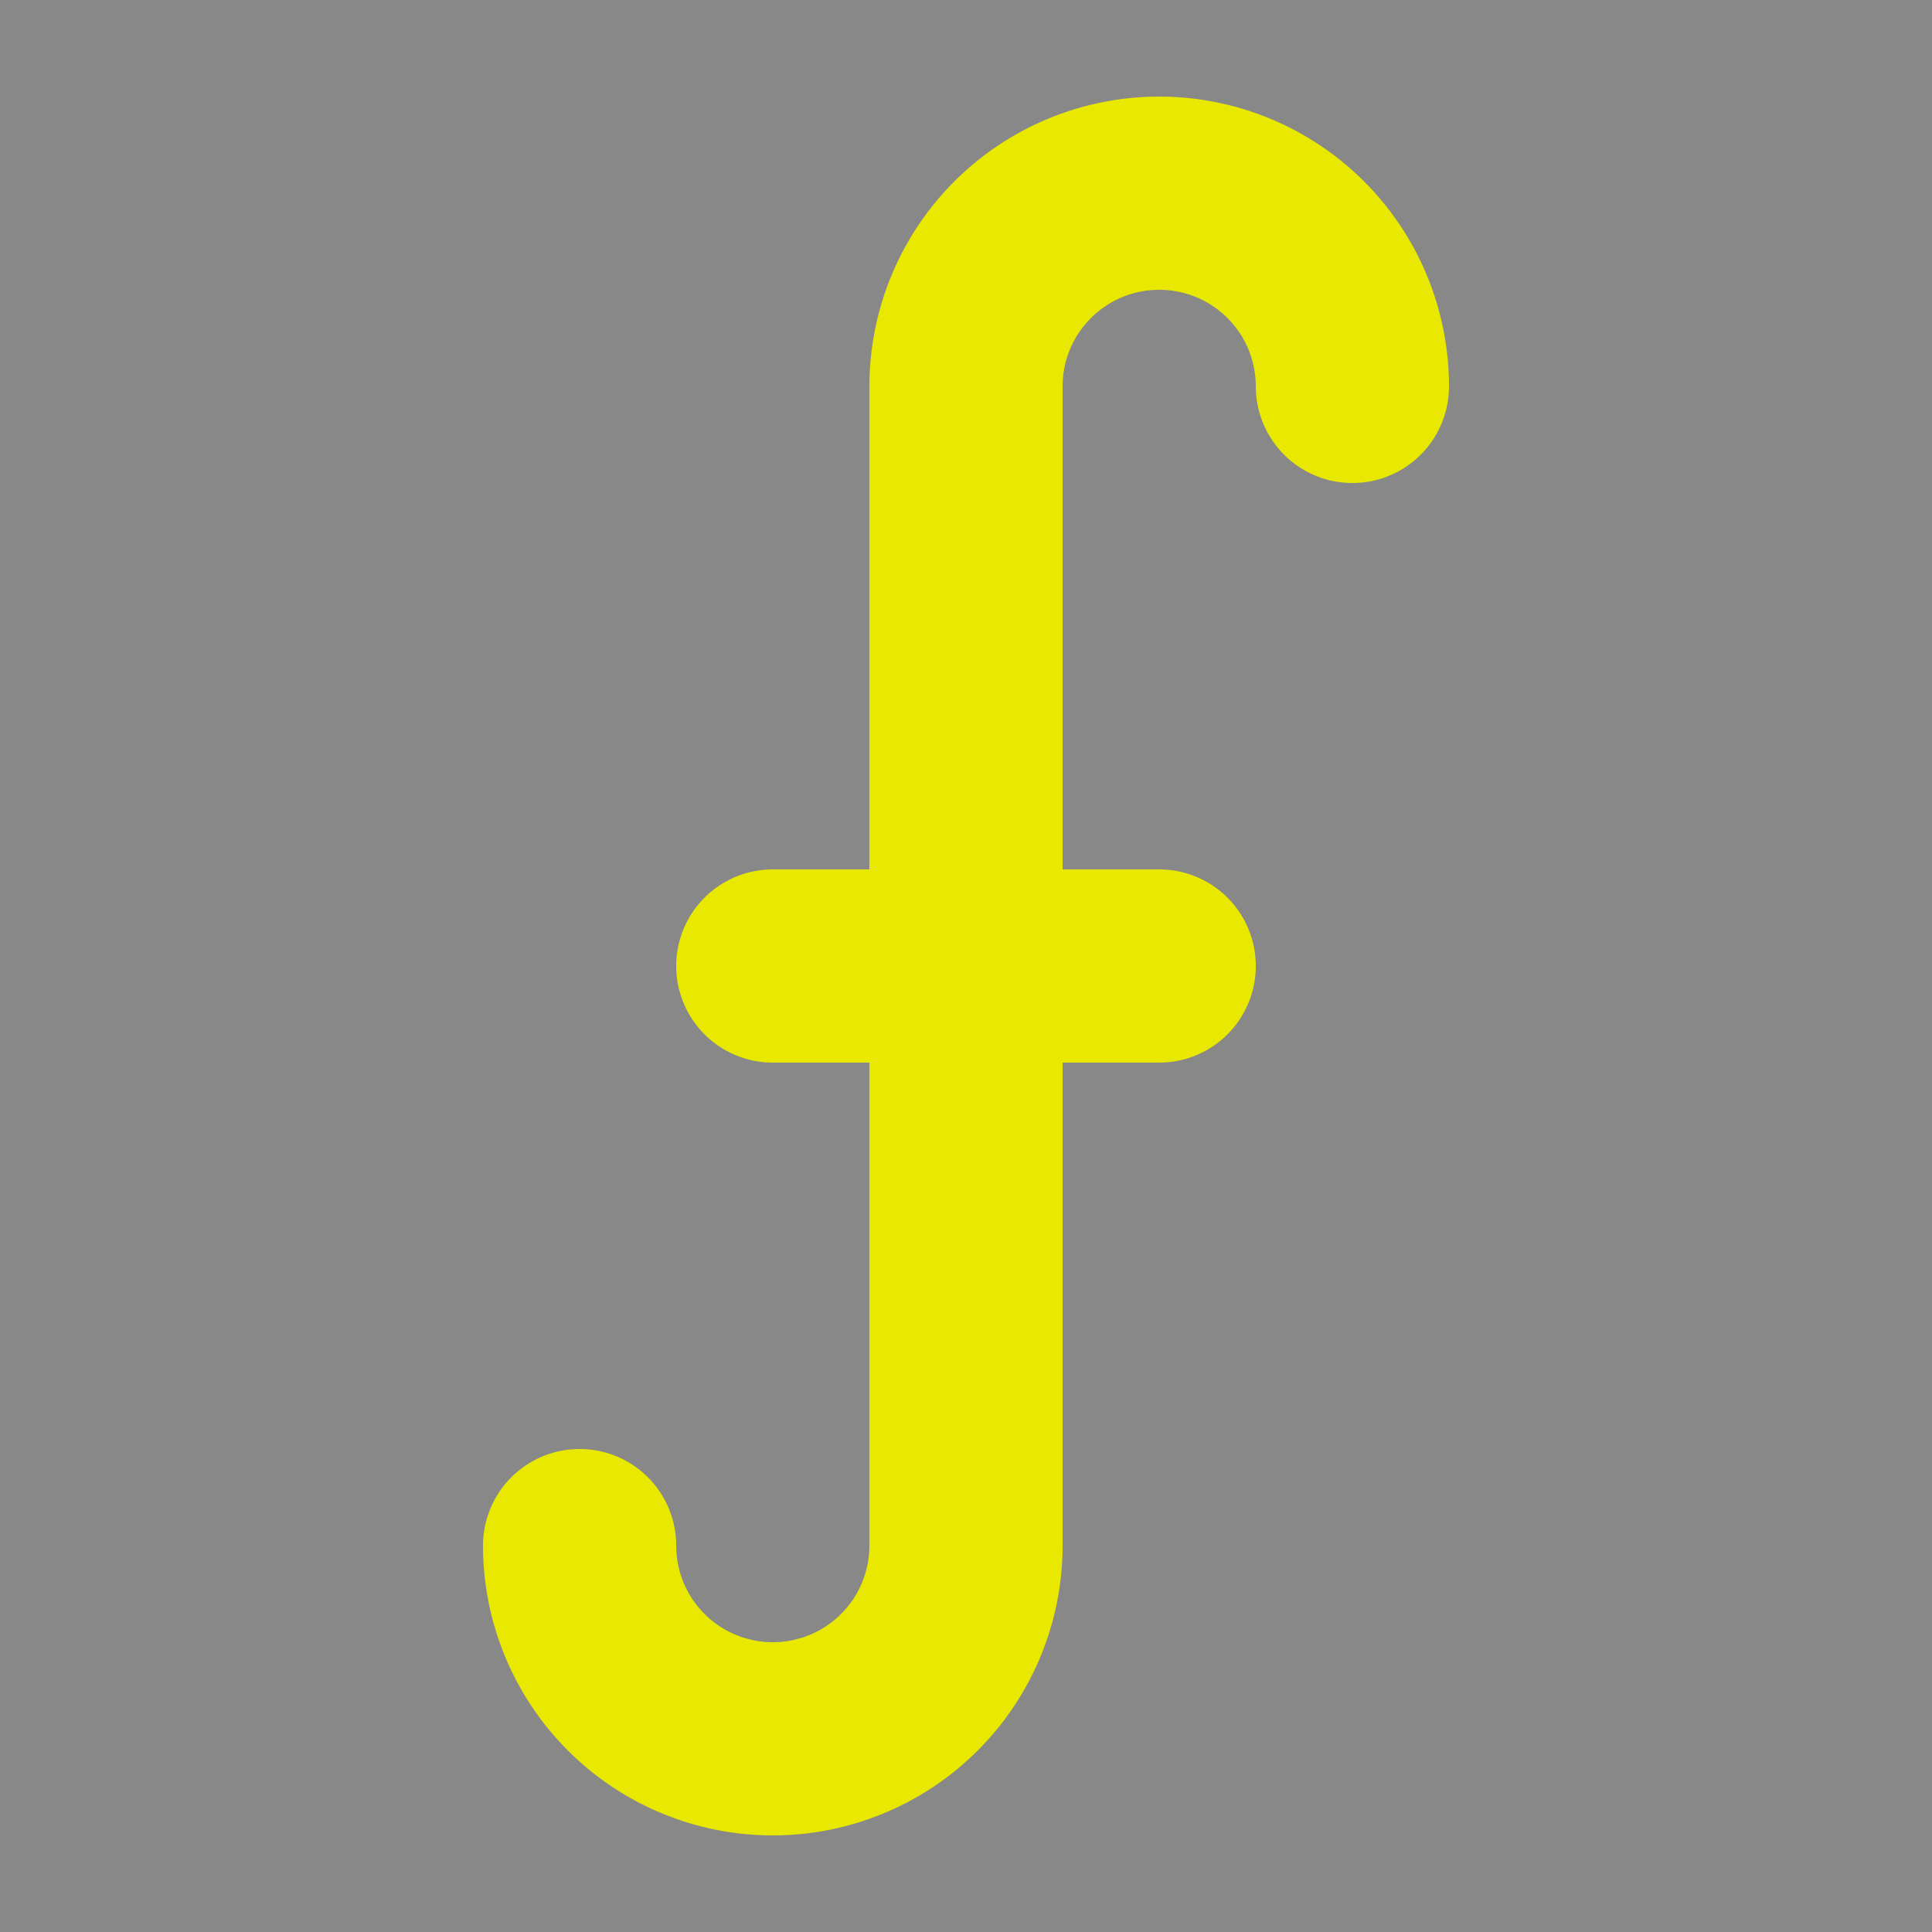 <svg width="100" height="100"
  xmlns="http://www.w3.org/2000/svg" version="1.1">
  <rect 
    x="0" y="0"
    width="100" height="100" 
    fill="#888"
    />
  
  <path
    d="
    M 30 80 A 10 10 0 0 0 50 80
    L 50 20 A 10 10 0 0 1 70 20 
    M 40 50 L 60 50
    "
    fill="None"
    stroke="#e8e800"
    stroke-width='10'
    stroke-linecap="round"
    stroke-linejoin="round"
    />
</svg>
